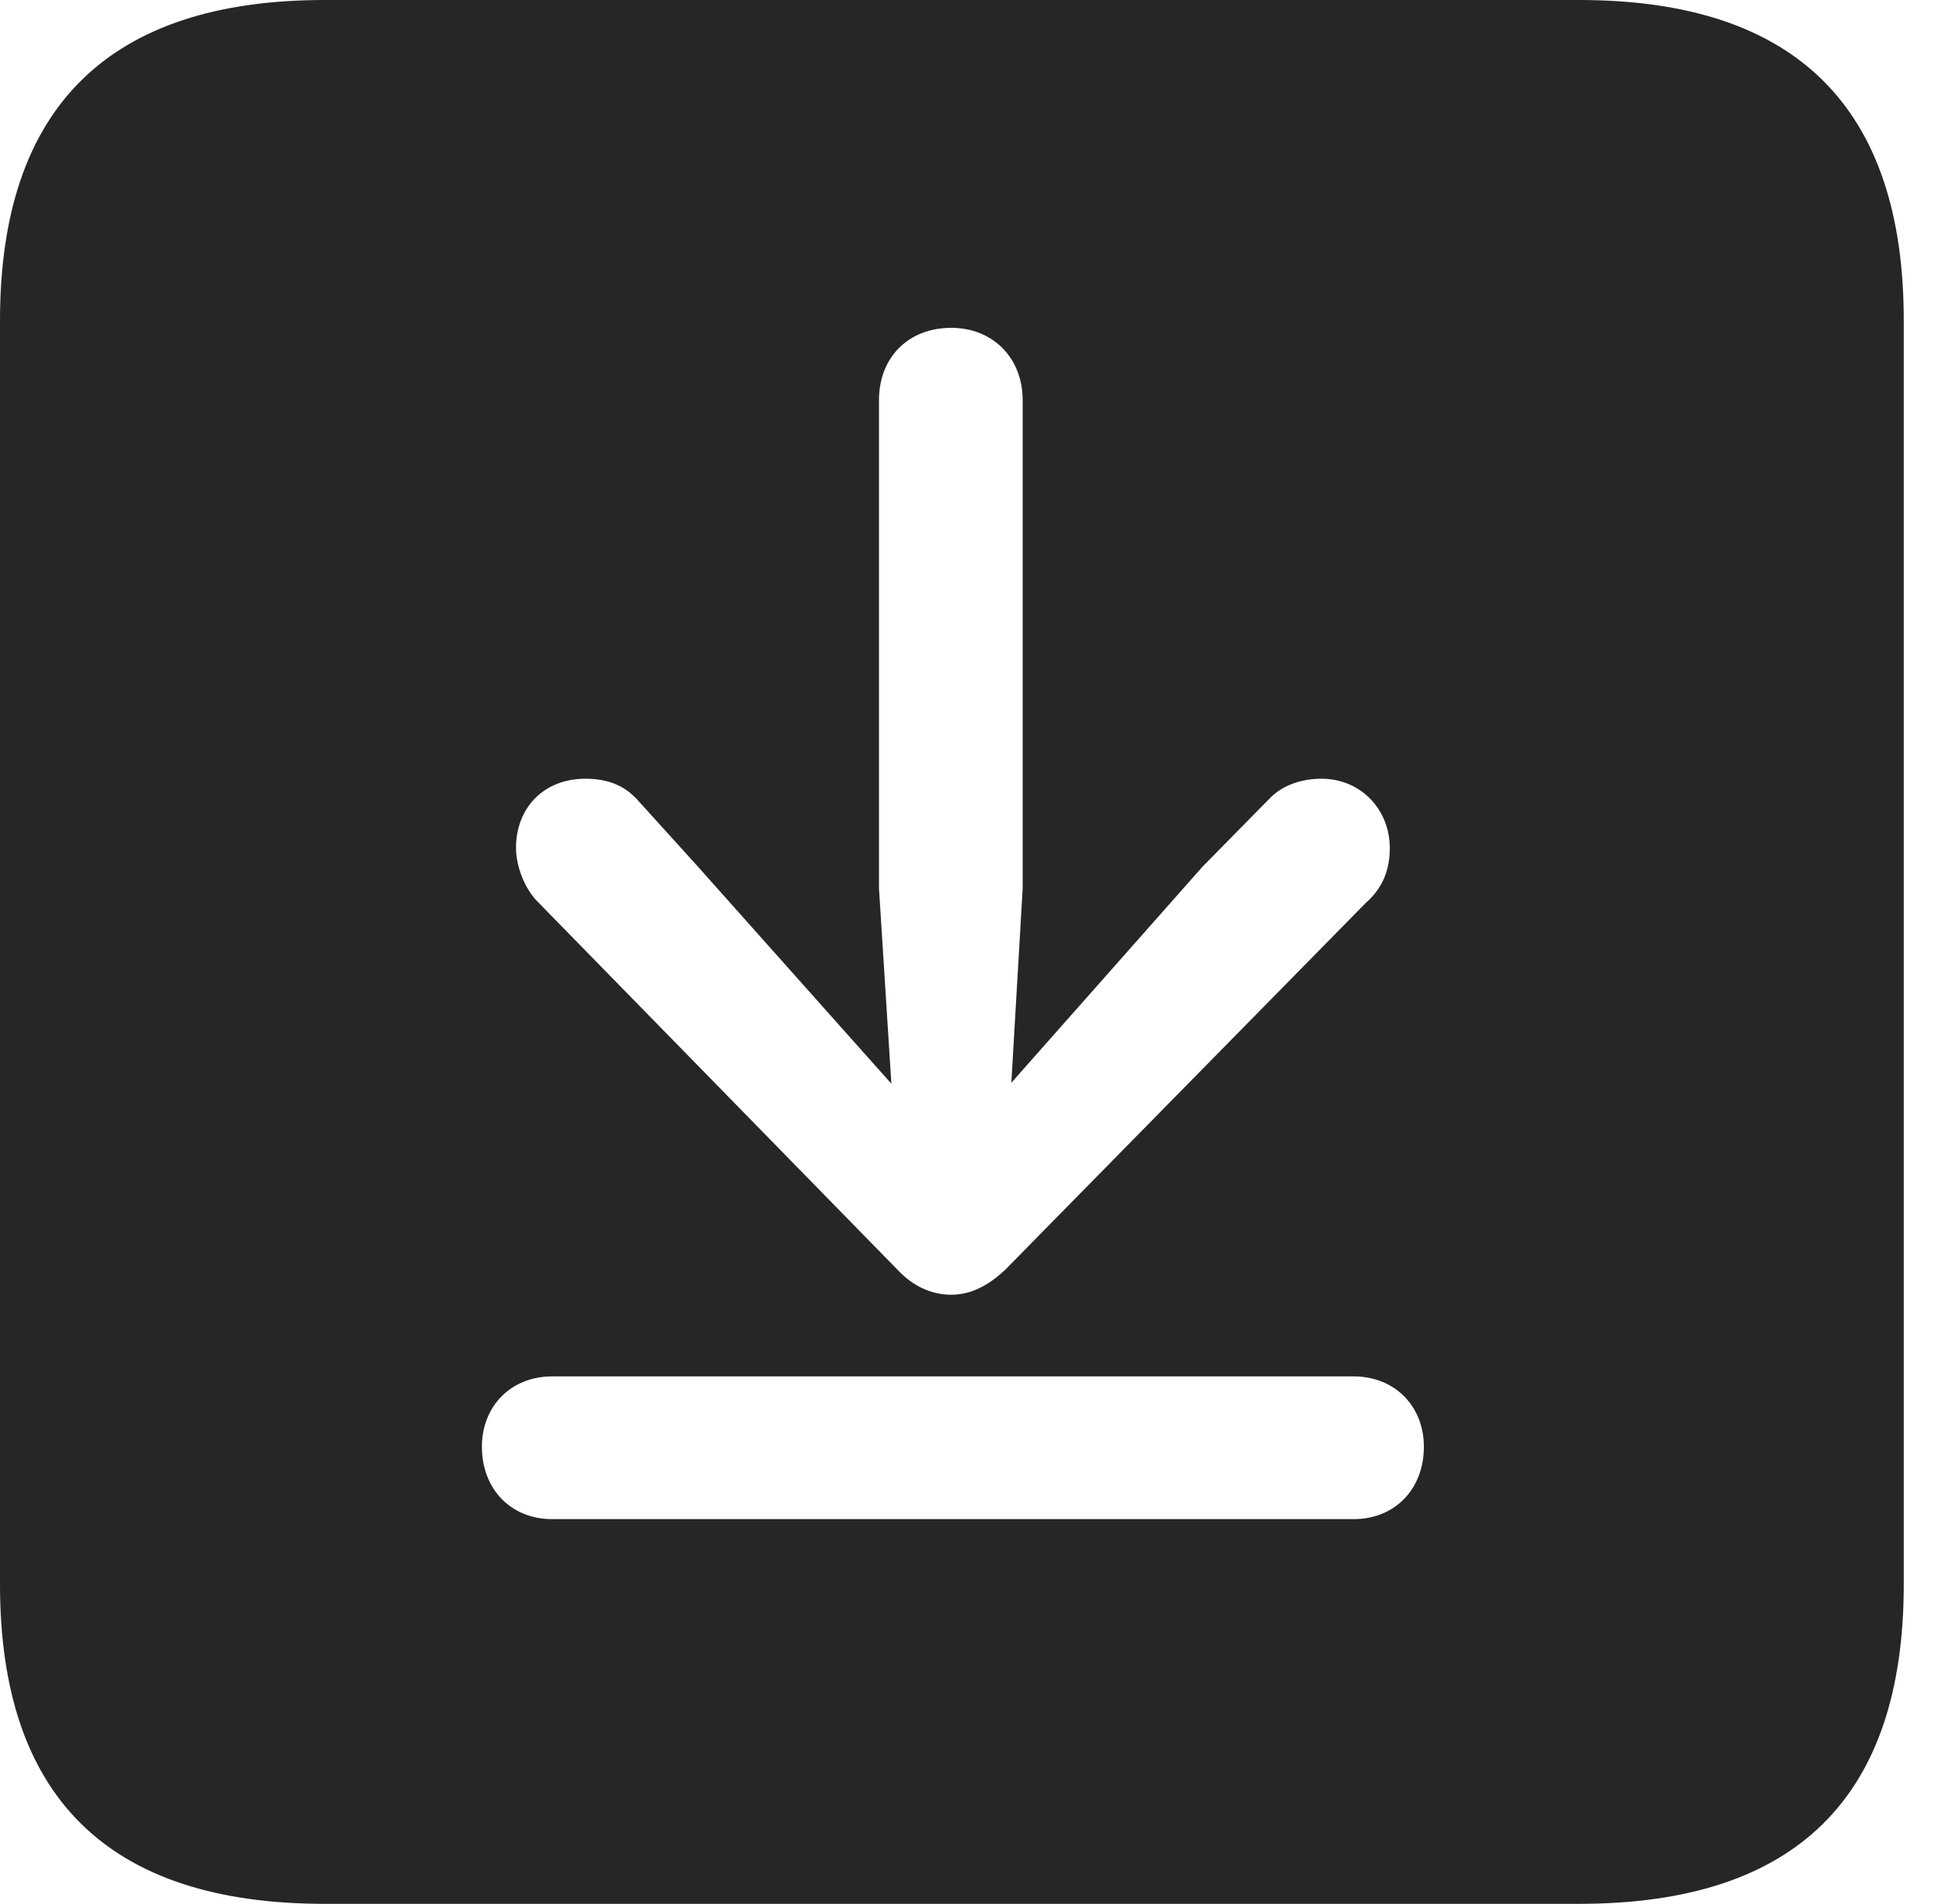 <?xml version="1.0" encoding="UTF-8"?>
<!--Generator: Apple Native CoreSVG 326-->
<!DOCTYPE svg
PUBLIC "-//W3C//DTD SVG 1.1//EN"
       "http://www.w3.org/Graphics/SVG/1.1/DTD/svg11.dtd">
<svg version="1.1" xmlns="http://www.w3.org/2000/svg" xmlns:xlink="http://www.w3.org/1999/xlink" viewBox="0 0 18.34 17.979">
 <g>
  <rect height="17.979" opacity="0" width="18.34" x="0" y="0"/>
  <path d="M17.979 3.027L17.979 14.961C17.979 16.973 16.963 17.979 14.912 17.979L3.066 17.979C1.025 17.979 0 16.973 0 14.961L0 3.027C0 1.016 1.025 0 3.066 0L14.912 0C16.963 0 17.979 1.016 17.979 3.027ZM5.215 12.998C4.824 12.998 4.551 13.281 4.551 13.662C4.551 14.062 4.824 14.346 5.215 14.346L12.783 14.346C13.174 14.346 13.447 14.062 13.447 13.662C13.447 13.281 13.174 12.998 12.783 12.998ZM8.301 3.779L8.301 8.389L8.418 10.234L6.582 8.174L6.016 7.549C5.889 7.412 5.732 7.354 5.527 7.354C5.137 7.354 4.873 7.627 4.873 8.008C4.873 8.174 4.951 8.389 5.078 8.516L8.477 11.992C8.623 12.148 8.799 12.227 8.984 12.227C9.18 12.227 9.346 12.129 9.492 11.992L12.9 8.525C13.066 8.379 13.125 8.203 13.125 8.008C13.125 7.646 12.852 7.354 12.48 7.354C12.295 7.354 12.109 7.412 11.982 7.549L11.357 8.184L9.551 10.225L9.658 8.389L9.658 3.779C9.658 3.379 9.375 3.096 8.984 3.096C8.574 3.096 8.301 3.379 8.301 3.779Z" fill="black" fill-opacity="0.85"/>
 </g>
</svg>
